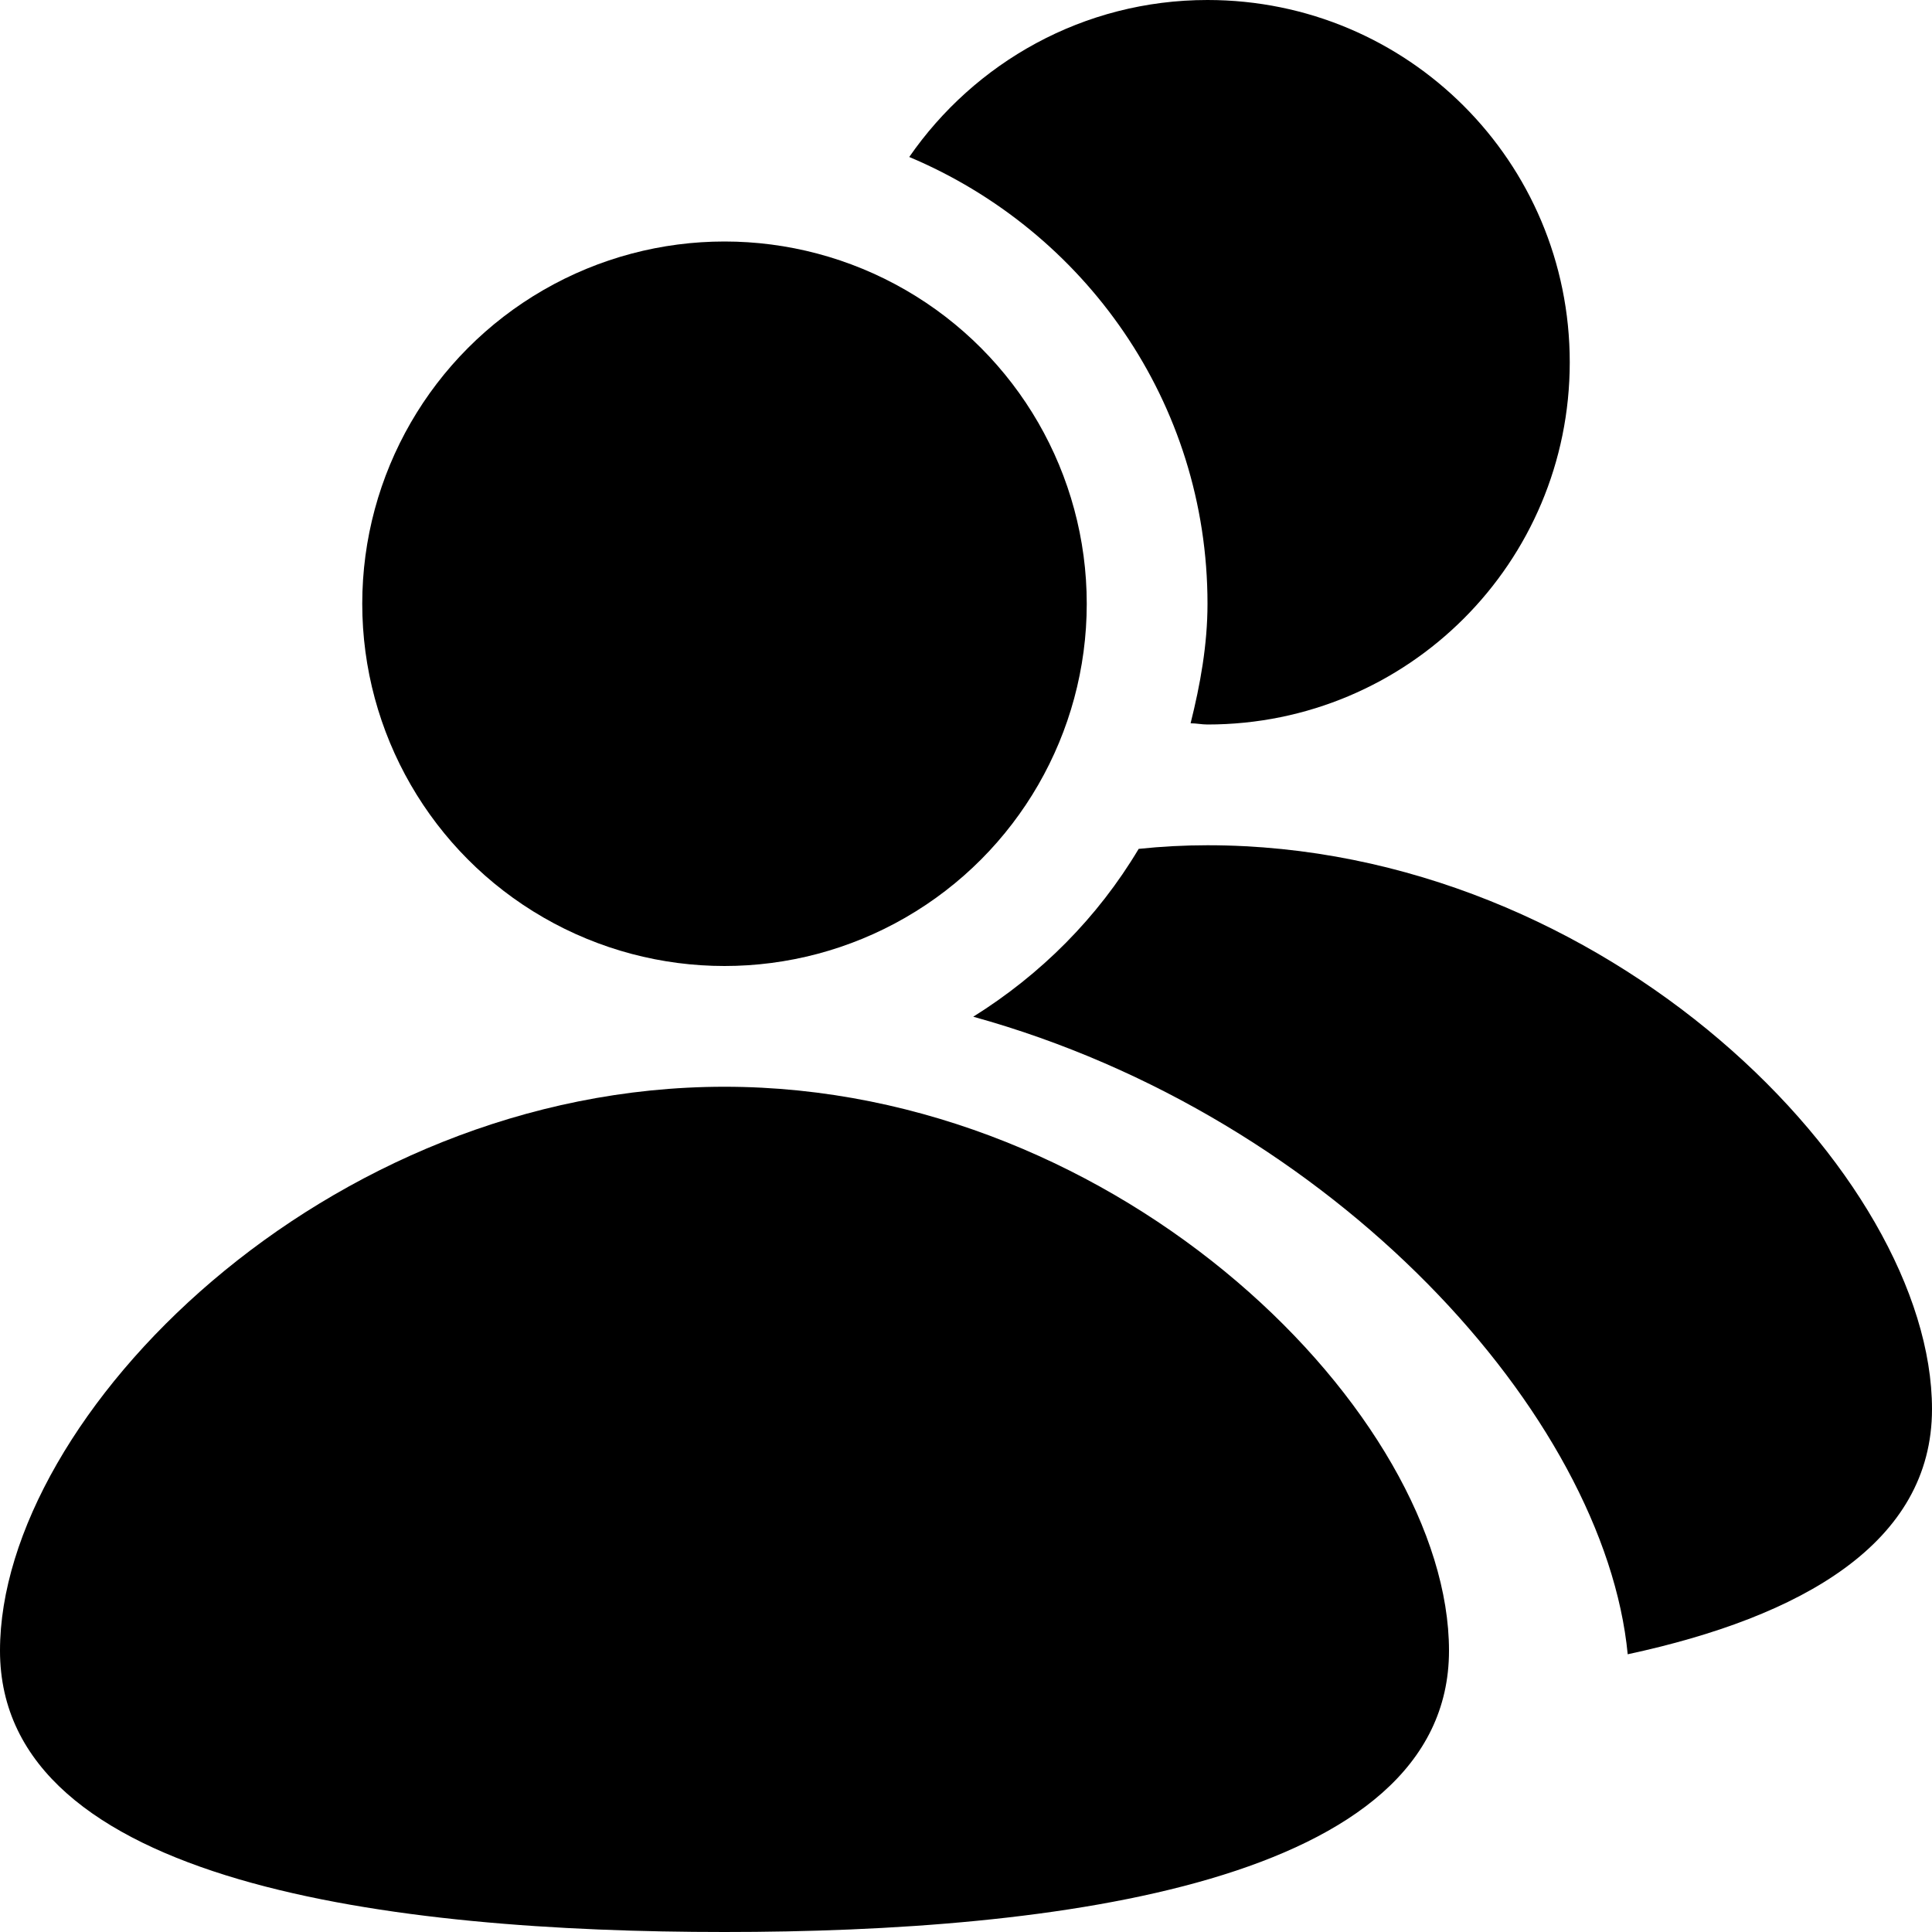 <?xml version="1.0" encoding="utf-8"?>
<!-- Generator: Adobe Illustrator 24.0.2, SVG Export Plug-In . SVG Version: 6.00 Build 0)  -->
<svg version="1.1" id="Layer_1" xmlns="http://www.w3.org/2000/svg" xmlns:xlink="http://www.w3.org/1999/xlink" x="0px" y="0px"
	 viewBox="0 0 16 16" style="enable-background:new 0 0 16 16;" xml:space="preserve">
<g>
	<circle class="st0" cx="6" cy="5" r="3"/>
	<path class="st0" d="M10,5c0,0.34-0.06,0.67-0.14,0.99C9.91,5.99,9.95,6,10,6c1.66,0,3-1.34,3-3s-1.34-3-3-3
		C8.97,0,8.07,0.52,7.53,1.3C8.98,1.91,10,3.33,10,5z"/>
	<path class="st0" d="M6,9c-3.31,0-6,2.73-6,4.67S3.27,16,6,16s6-0.4,6-2.33S9.31,9,6,9z"/>
	<path class="st0" d="M10,7C9.81,7,9.62,7.01,9.43,7.03C9.09,7.6,8.62,8.07,8.06,8.42c3,0.83,5.23,3.31,5.42,5.28
		c1.44-0.31,2.52-0.92,2.52-2.03C16,9.74,13.31,7,10,7z"/>
</g>
</svg>
